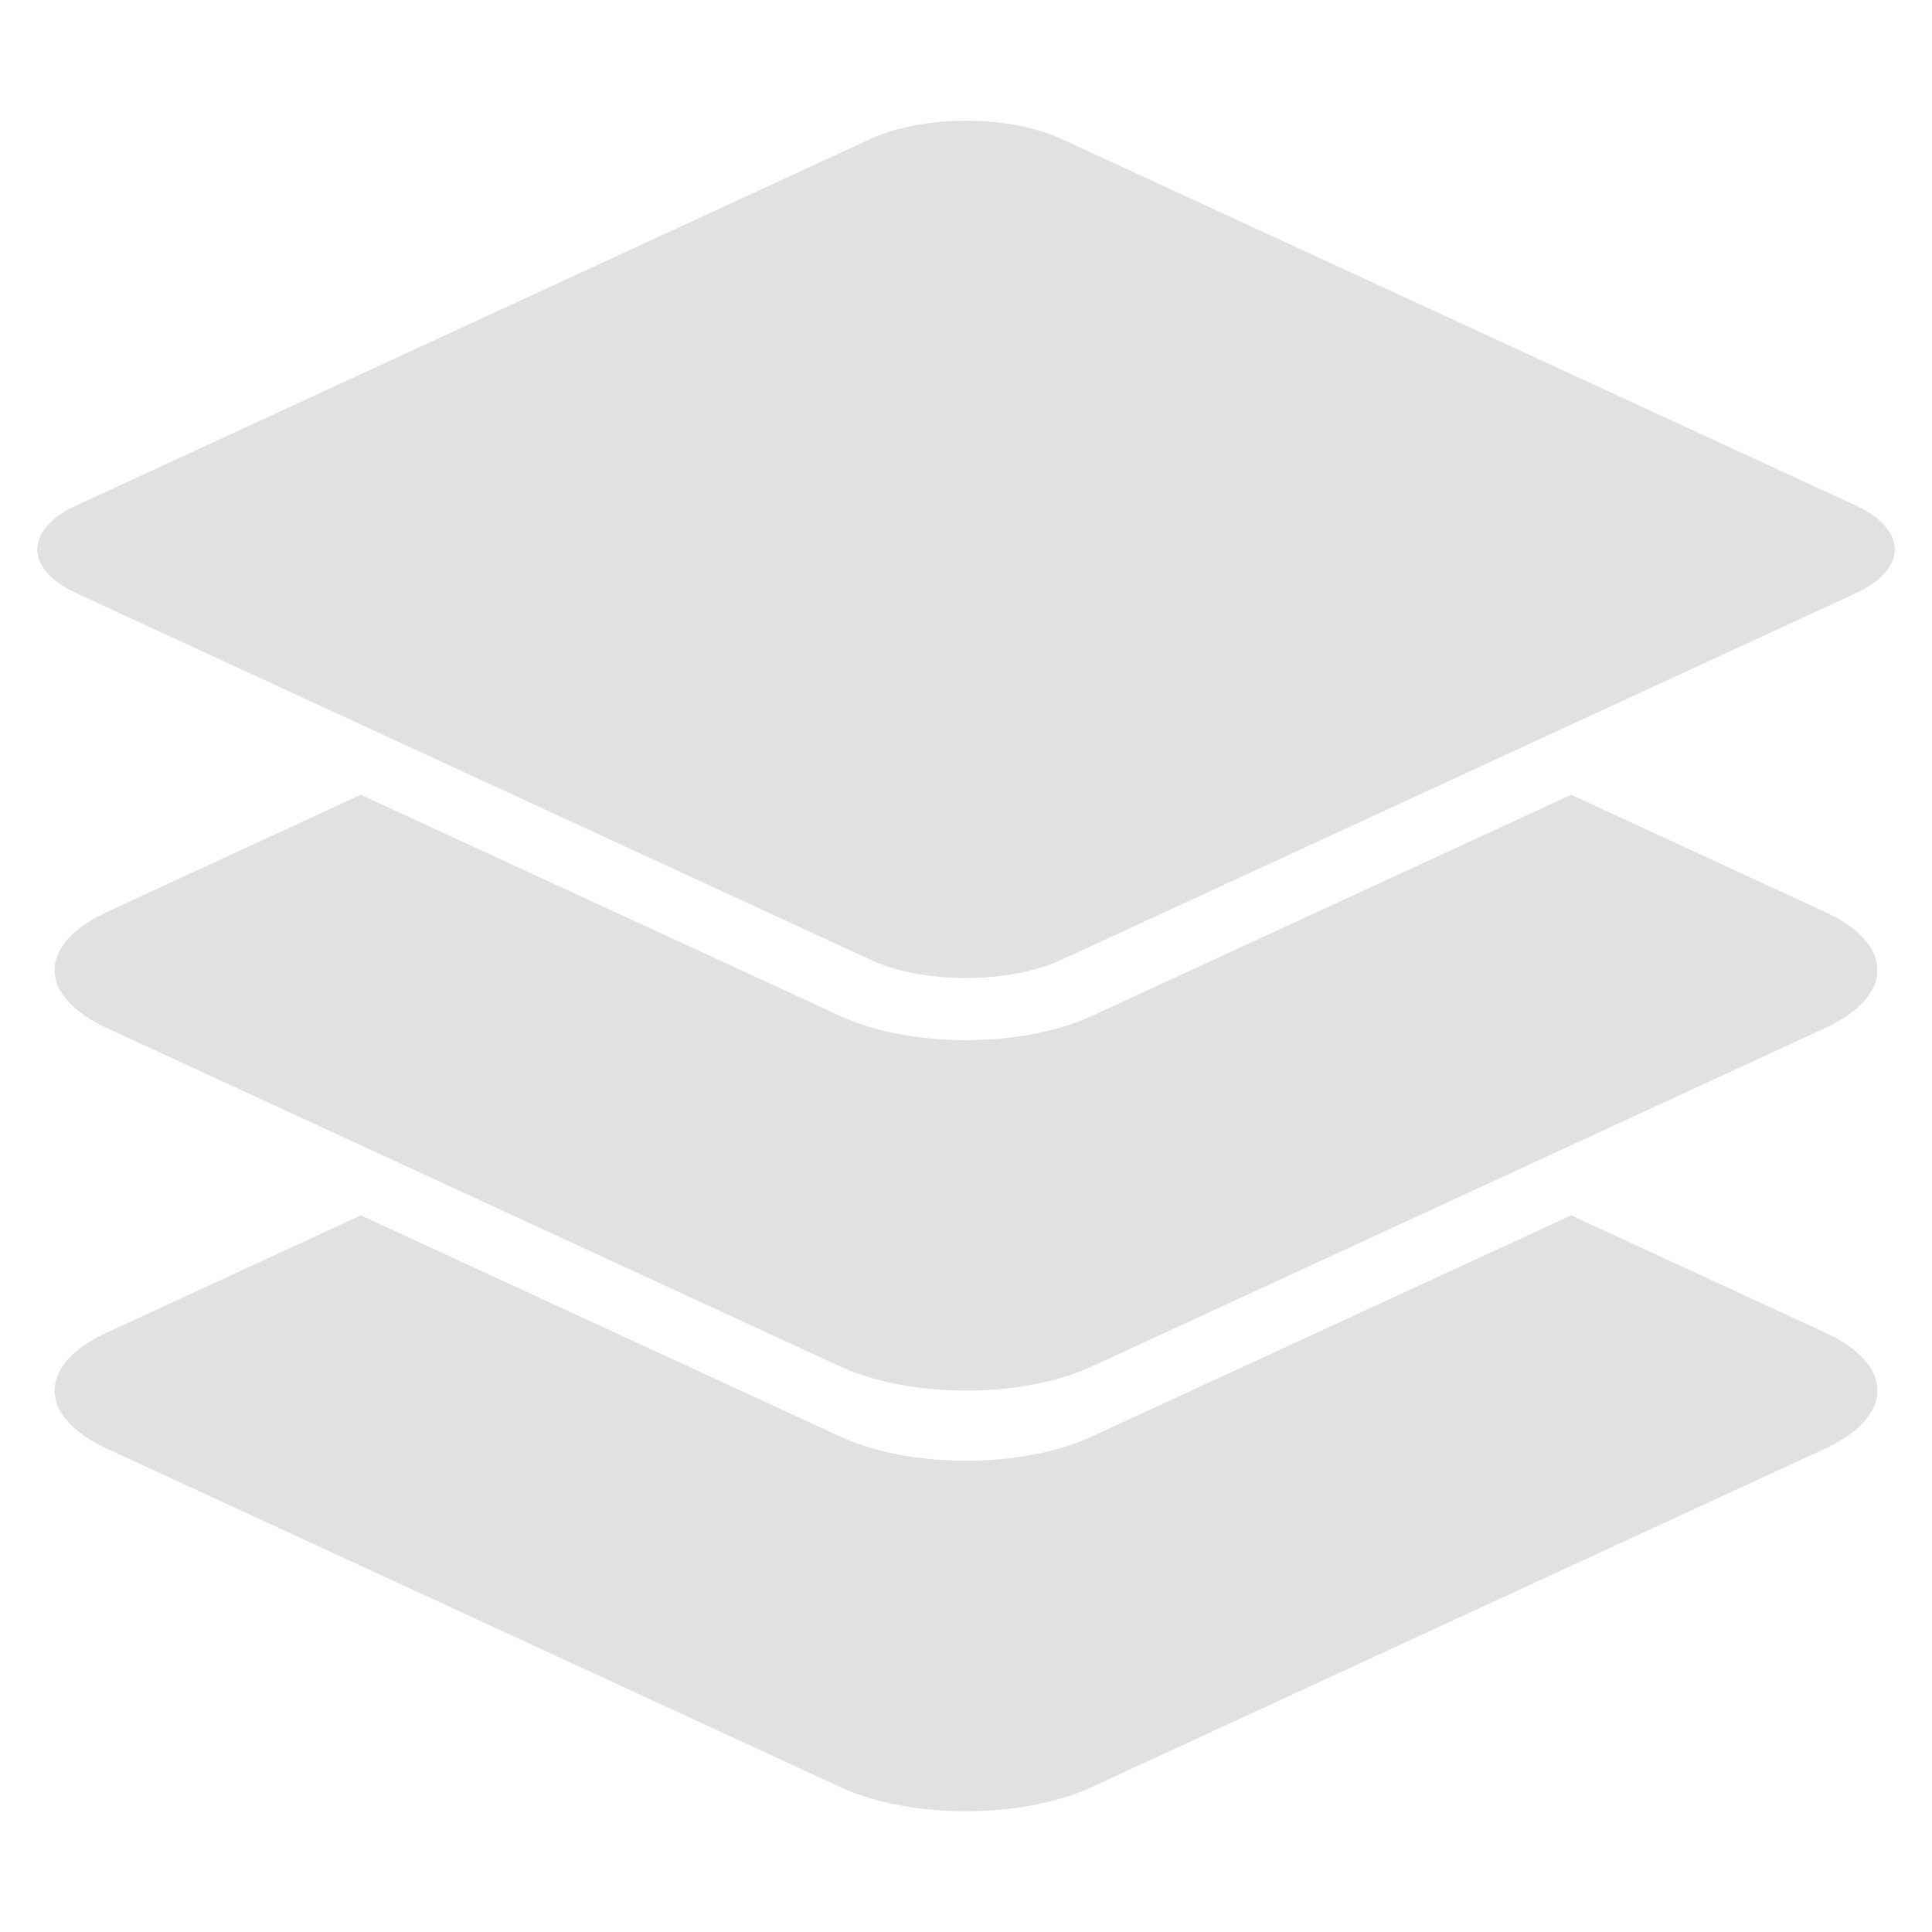 <svg xmlns="http://www.w3.org/2000/svg" style="isolation:isolate" width="16" height="16" version="1.1" id="svg31342"><defs id="defs31334"><style id="current-color-scheme" type="text/css">.ColorScheme-Text{color:#e1e1e1}</style><clipPath id="_clipPath_H66uQ9N5x7cvnpcI1UgTX67Z10Yyhw5o"><path d="M0 0h16v16H0z" id="path31331"/></clipPath></defs><g clip-path="url(#_clipPath_H66uQ9N5x7cvnpcI1UgTX67Z10Yyhw5o)" id="g31340"><path class="ColorScheme-Text" fill="currentColor" d="M17.09-.09h4.625v3.594H17.09z" id="path31336"/><path class="ColorScheme-Text" fill-rule="evenodd" d="M.637 4.184l6.571-3.033c.437-.201 1.147-.201 1.584 0l6.572 3.033c.437.202.437.53 0 .731L8.792 7.948c-.437.202-1.147.202-1.584 0L.637 4.915c-.438-.201-.438-.529 0-.731zm2.351 2.398l-2.103.971c-.577.266-.577.695 0 .961l6.074 2.803c.577.266 1.505.266 2.082 0l6.074-2.803c.577-.266.577-.695 0-.961l-2.103-.971-3.971 1.832c-.577.267-1.505.267-2.082 0L2.988 6.582zm0 3.483l-2.103.971c-.577.266-.577.695 0 .961L6.959 14.8c.577.267 1.505.267 2.082 0l6.074-2.803c.577-.266.577-.695 0-.961l-2.103-.971-3.971 1.832c-.577.267-1.505.267-2.082 0l-3.971-1.832z" fill="currentColor" id="path31338"/></g></svg>